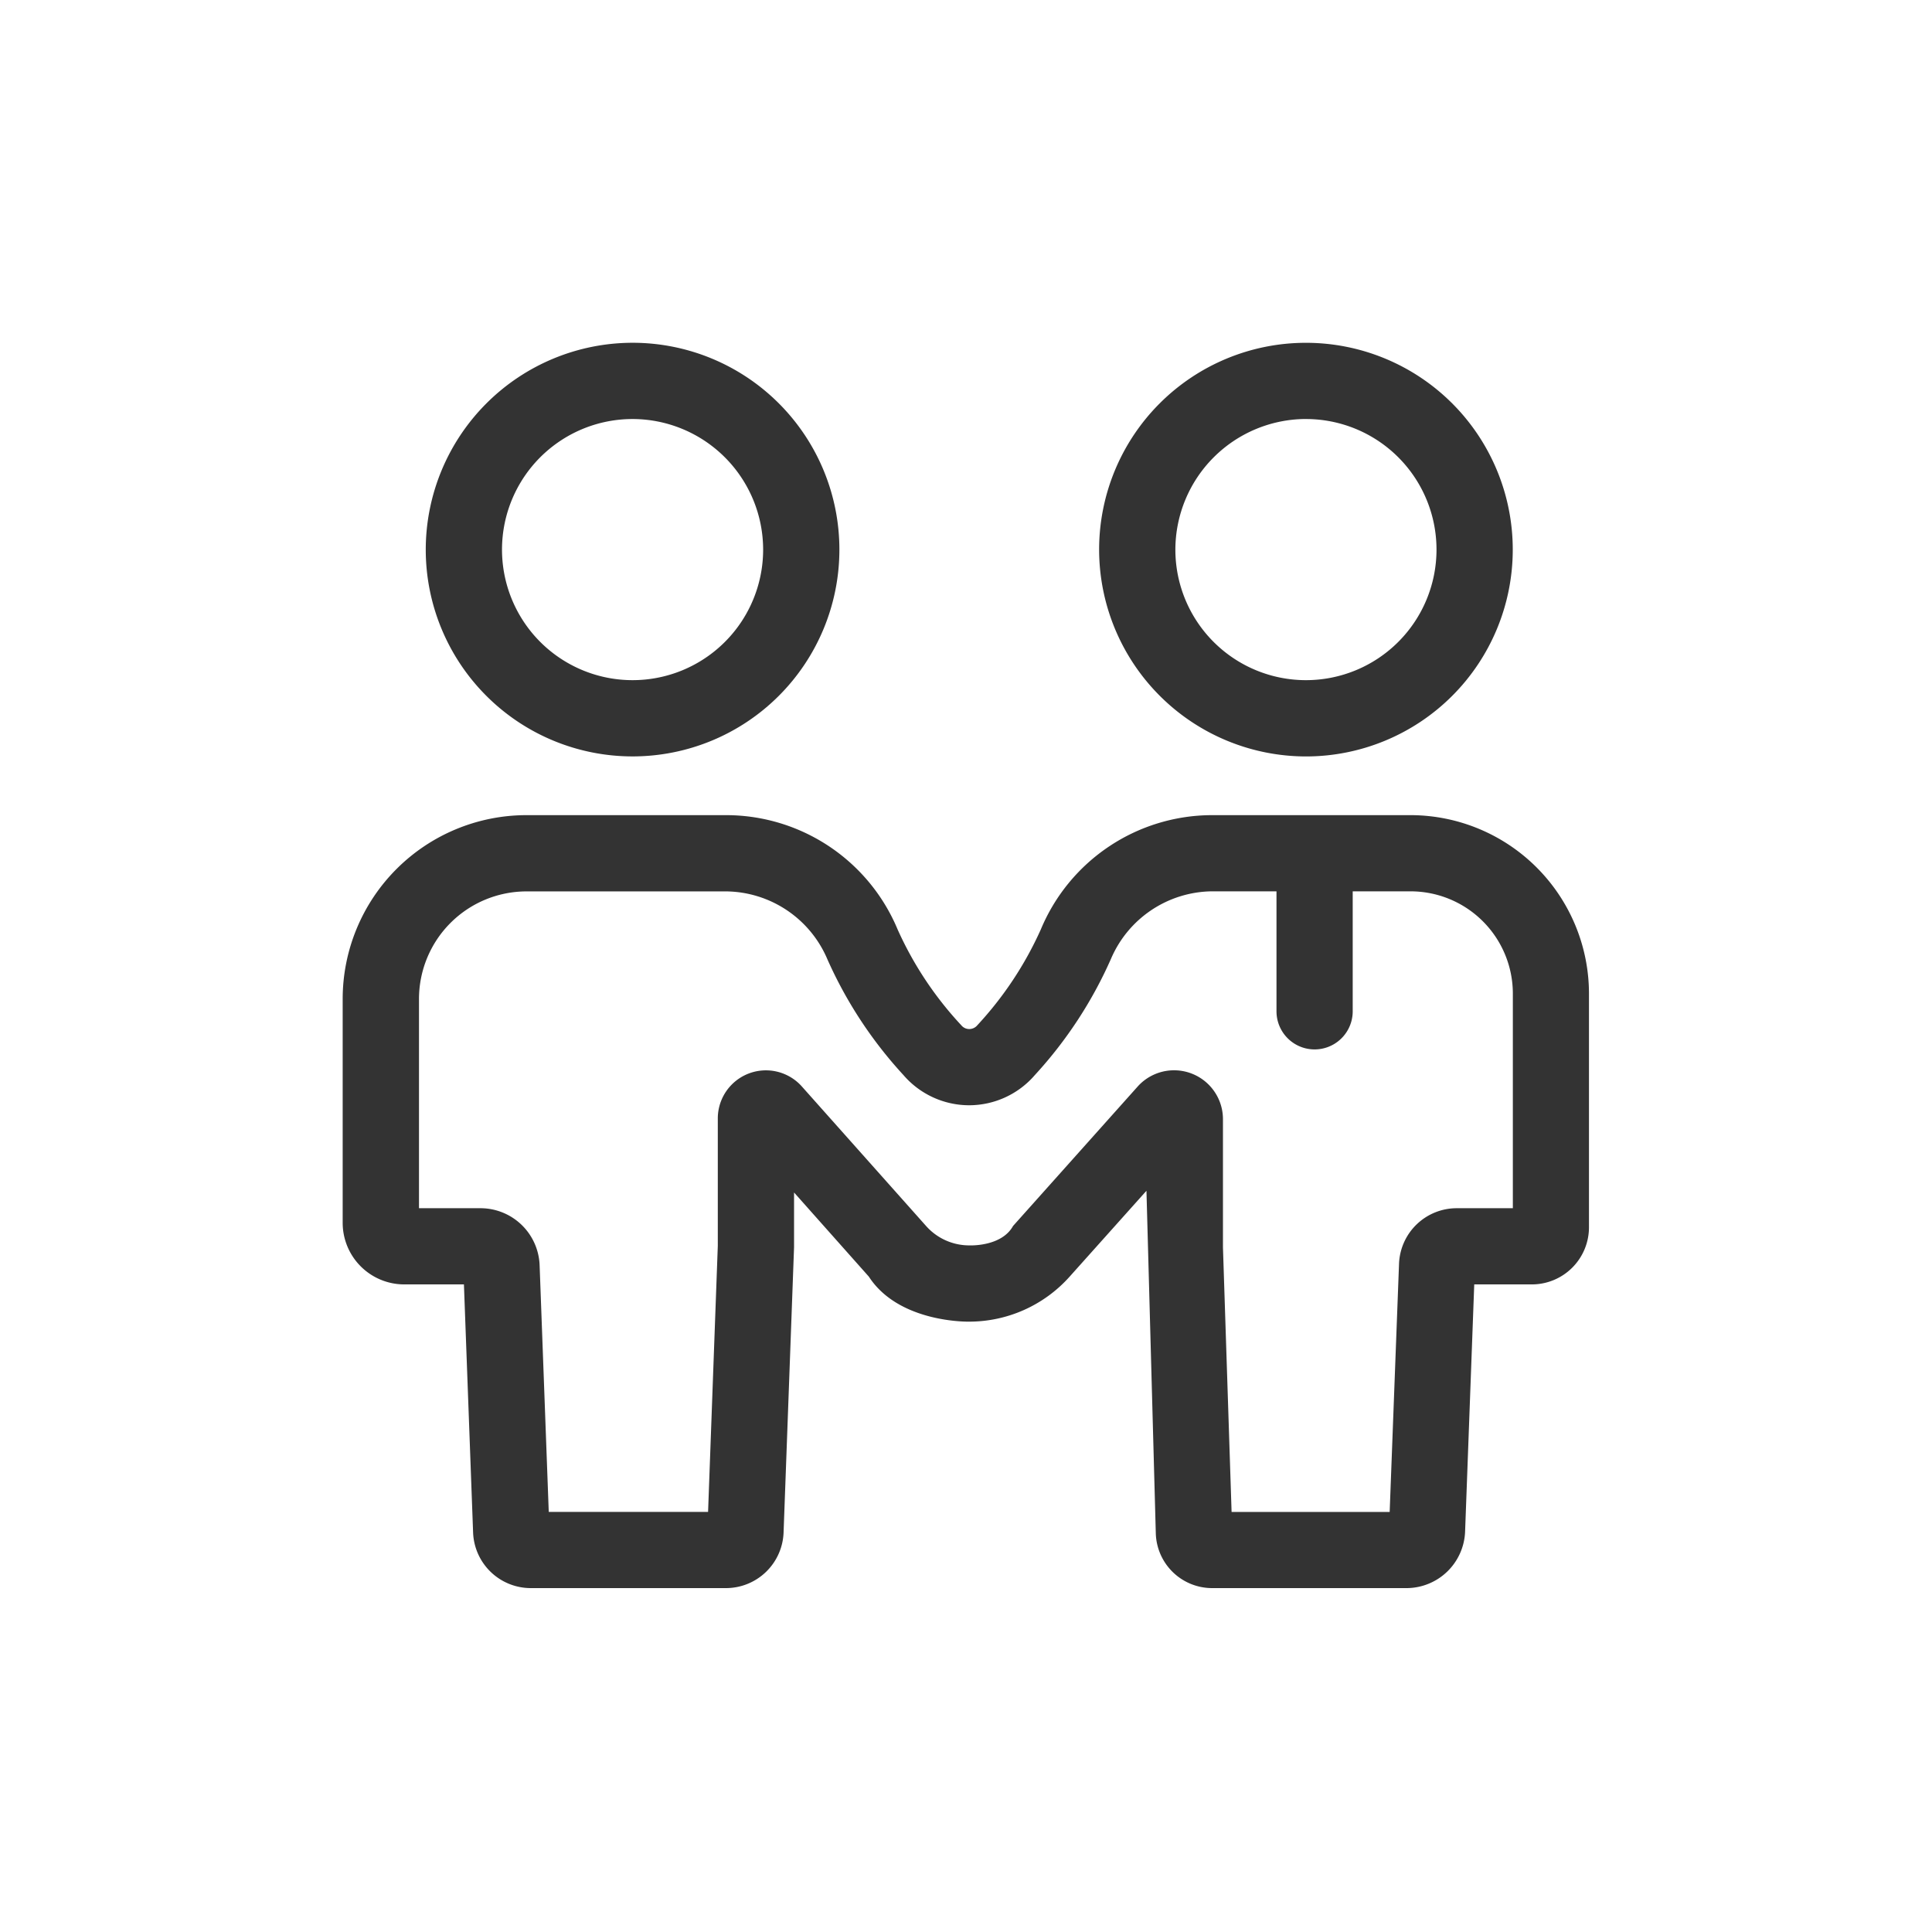 <svg xmlns="http://www.w3.org/2000/svg" width="62" height="62" viewBox="0 0 62 62">
  <g id="briefcase_home" transform="translate(-1.09 5.209)">
    <rect id="Rectangle_1" data-name="Rectangle 1" width="62" height="62" transform="translate(1.09 -5.209)" fill="#f79622" opacity="0"/>
    <g id="Group_5218" data-name="Group 5218" transform="translate(-11.687 -33.789)">
      <path id="Path_9954" data-name="Path 9954" d="M63.055,52.855a6.637,6.637,0,1,0-6.637-6.637A6.645,6.645,0,0,0,63.055,52.855Zm0-10.828a4.19,4.19,0,1,1-4.19,4.191A4.2,4.2,0,0,1,63.055,42.026Z" transform="translate(-8.369)" fill="#333"/>
      <path id="Path_9955" data-name="Path 9955" d="M58.051,59.966H51.658a5.96,5.96,0,0,0-5.477,3.661,11.337,11.337,0,0,1-2.041,3.082.335.335,0,0,1-.257.121h0a.328.328,0,0,1-.257-.121,11.26,11.26,0,0,1-2.044-3.076,5.966,5.966,0,0,0-5.474-3.667H29.674a5.9,5.9,0,0,0-5.9,5.9V73.05a1.977,1.977,0,0,0,1.974,1.975h1.917l.294,7.954a1.853,1.853,0,0,0,1.859,1.792h6.249a1.852,1.852,0,0,0,1.856-1.789l.336-9.148V72.075l2.4,2.7c.972,1.5,3.221,1.445,3.222,1.445a4.325,4.325,0,0,0,3.217-1.439l2.47-2.761.3,10.995a1.809,1.809,0,0,0,1.816,1.756h6.241a1.885,1.885,0,0,0,1.868-1.8l.294-7.946h1.851a1.834,1.834,0,0,0,1.831-1.832v-7.5A5.733,5.733,0,0,0,58.051,59.966Zm3.28,12.614h-1.8a1.853,1.853,0,0,0-1.858,1.791l-.3,7.956H52.3l-.277-8.491V69.719a1.569,1.569,0,0,0-2.736-1.045l-4,4.476c-.372.671-1.395.623-1.4.623a1.852,1.852,0,0,1-1.394-.626l-3.981-4.471a1.544,1.544,0,0,0-2.7,1.028V73.79L35.5,82.326H30.387l-.294-7.936a1.9,1.9,0,0,0-1.878-1.81H26.223V65.862a3.453,3.453,0,0,1,3.45-3.449h6.433a3.57,3.57,0,0,1,3.223,2.179,13.673,13.673,0,0,0,2.444,3.719,2.786,2.786,0,0,0,2.107.965h0a2.787,2.787,0,0,0,2.109-.972,13.657,13.657,0,0,0,2.439-3.723,3.566,3.566,0,0,1,3.226-2.17h2.087v3.85a1.223,1.223,0,1,0,2.446,0v-3.85h1.859a3.284,3.284,0,0,1,3.28,3.28v6.887Z" transform="translate(0 -5.227)" fill="#333"/>
      <path id="Path_9956" data-name="Path 9956" d="M27.358,46.218A6.637,6.637,0,1,0,34,39.58,6.644,6.644,0,0,0,27.358,46.218Zm10.827,0A4.19,4.19,0,1,1,34,42.027,4.195,4.195,0,0,1,38.185,46.218Z" transform="translate(-0.918)" fill="#333"/>
    </g>
  </g>
</svg>

